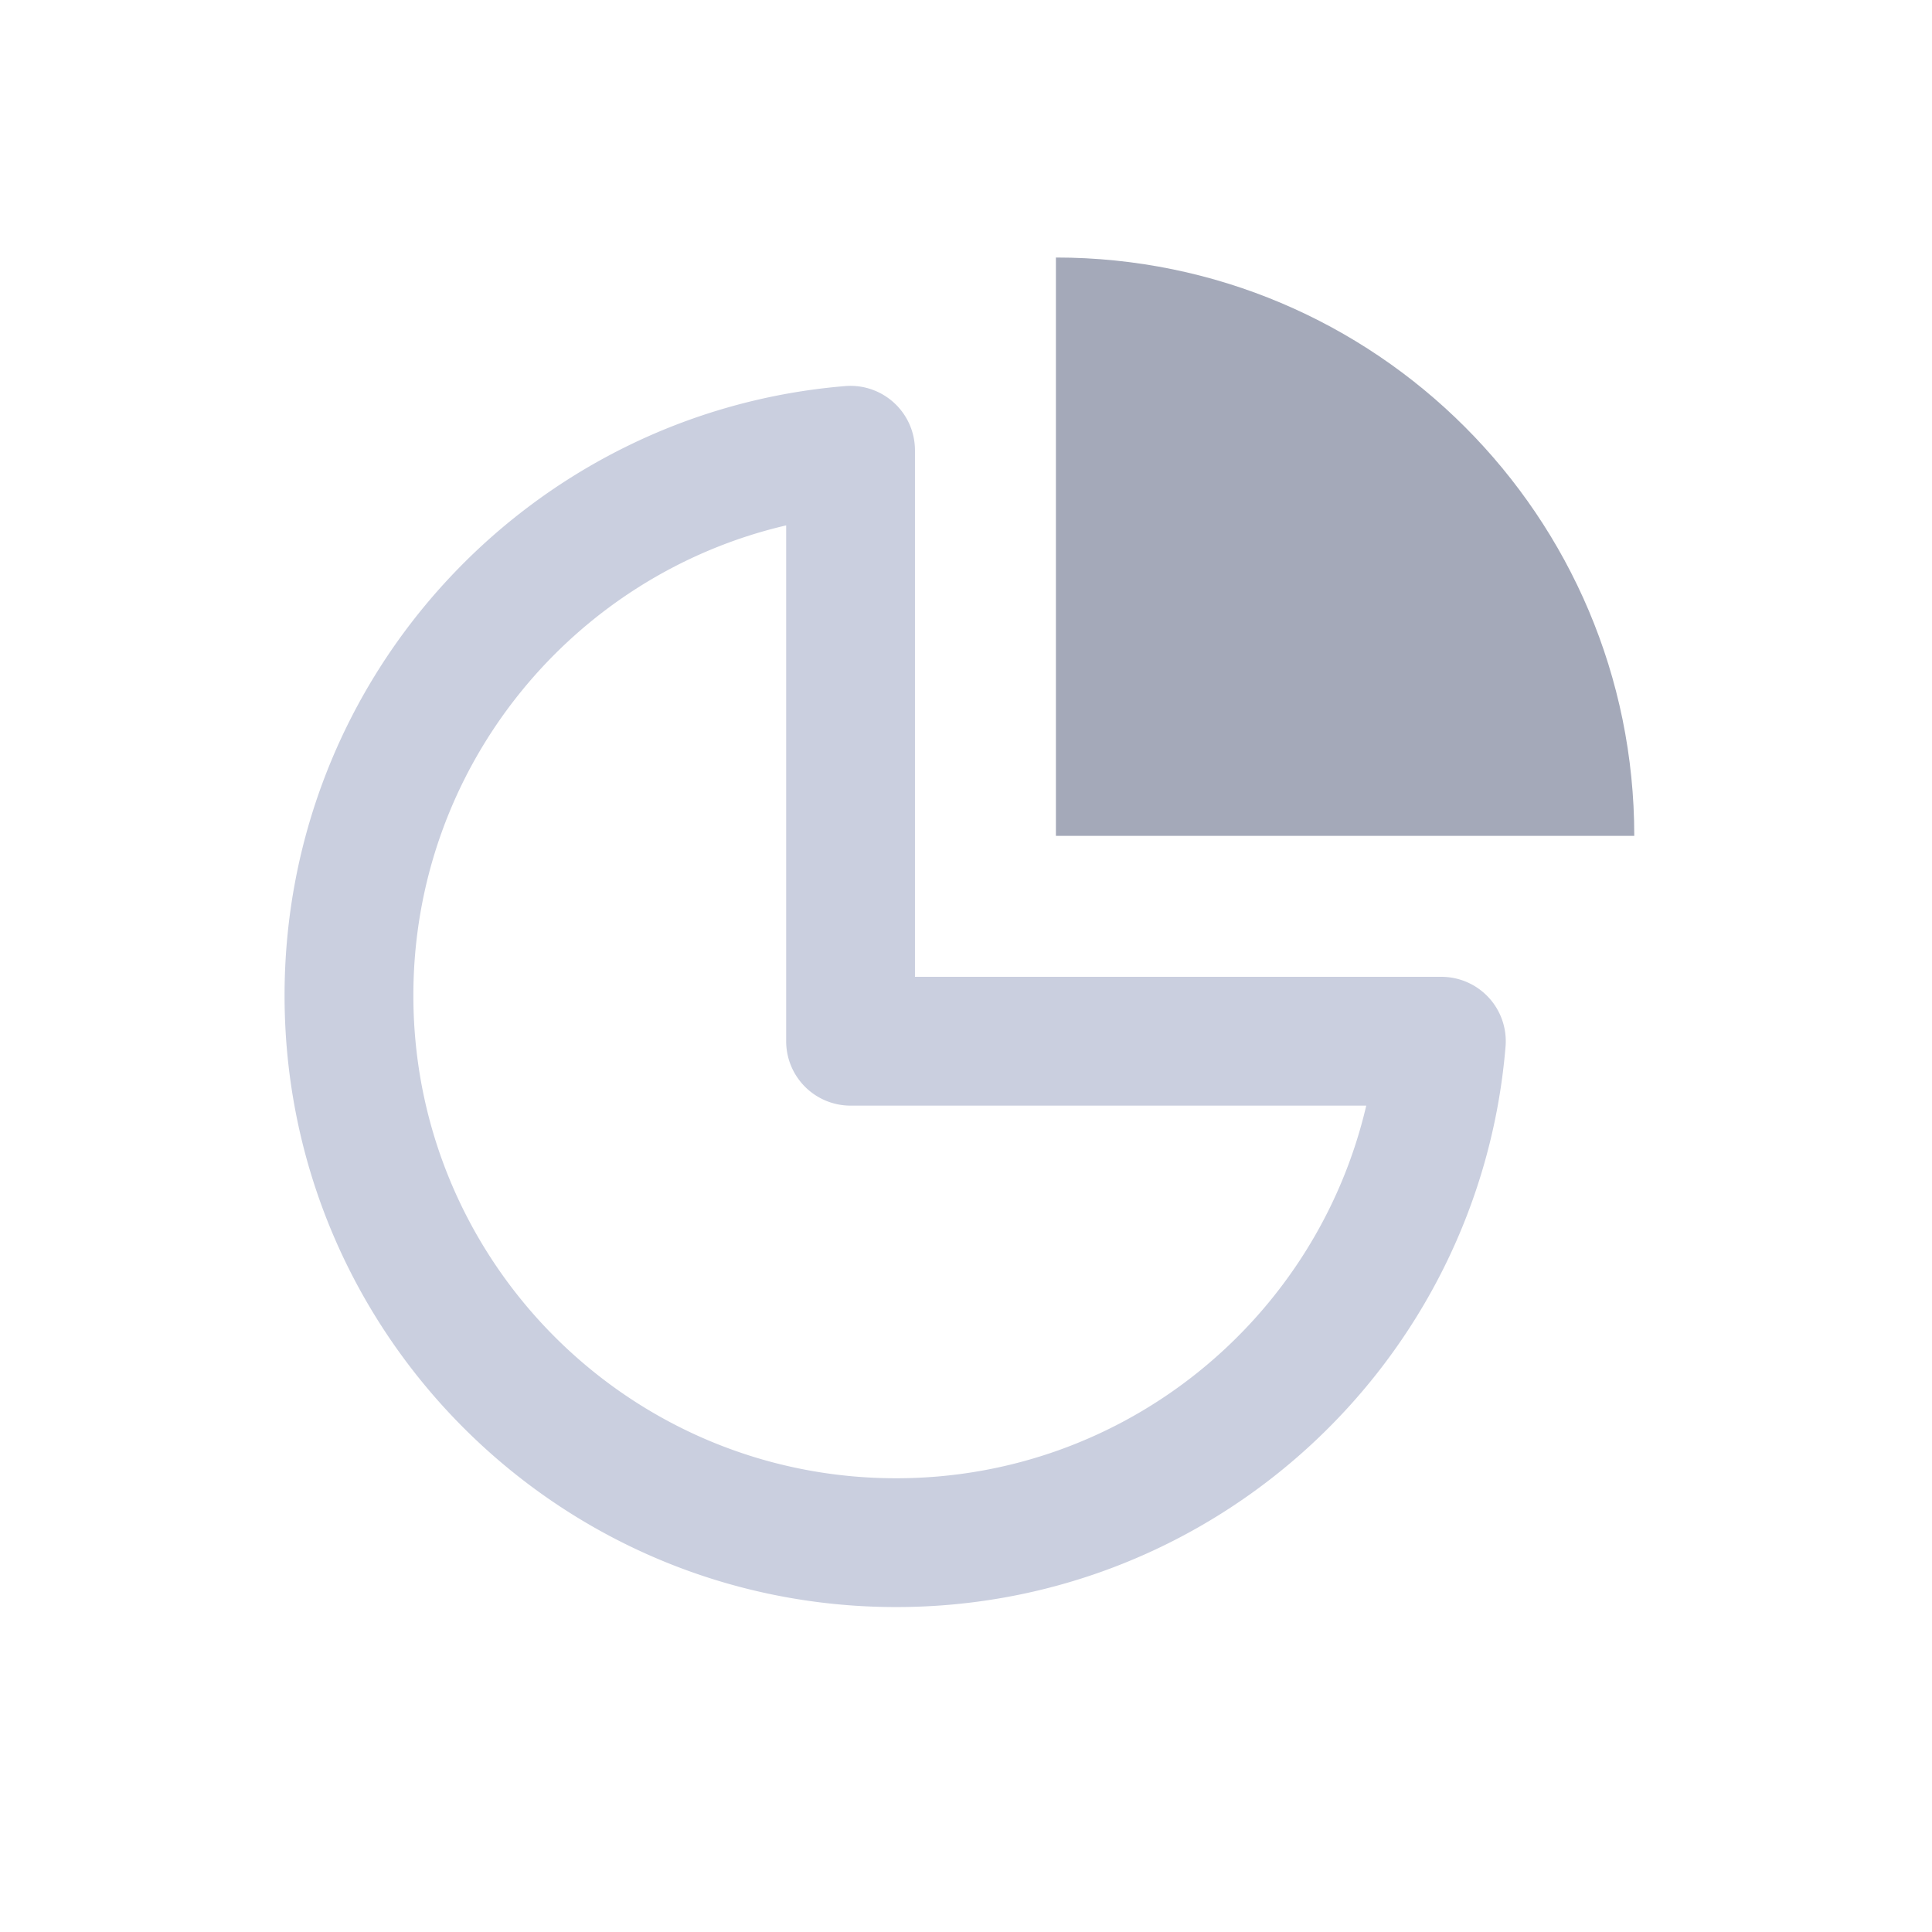 <svg width="48" height="48" viewBox="0 0 48 48" fill="none" xmlns="http://www.w3.org/2000/svg"><path d="M40.603 20.767c0-7.936-6.433-14.369-14.369-14.369v14.369h14.369z" fill="#A4A9B9"/><path fill-rule="evenodd" clip-rule="evenodd" d="M22.215 10.01a1.6 1.6 0 01.517 1.177v13.082H35.81a1.6 1.6 0 011.595 1.732c-.645 7.799-7.177 13.926-15.141 13.926-8.391 0-15.194-6.802-15.194-15.193 0-7.966 6.13-14.499 13.93-15.142a1.6 1.6 0 011.215.418zm-2.683 3.043c-5.307 1.236-9.262 5.997-9.262 11.68 0 6.625 5.37 11.994 11.994 11.994 5.682 0 10.443-3.953 11.68-9.258H21.132a1.6 1.6 0 01-1.6-1.6V13.053z" fill="#CACFDF"/></svg>